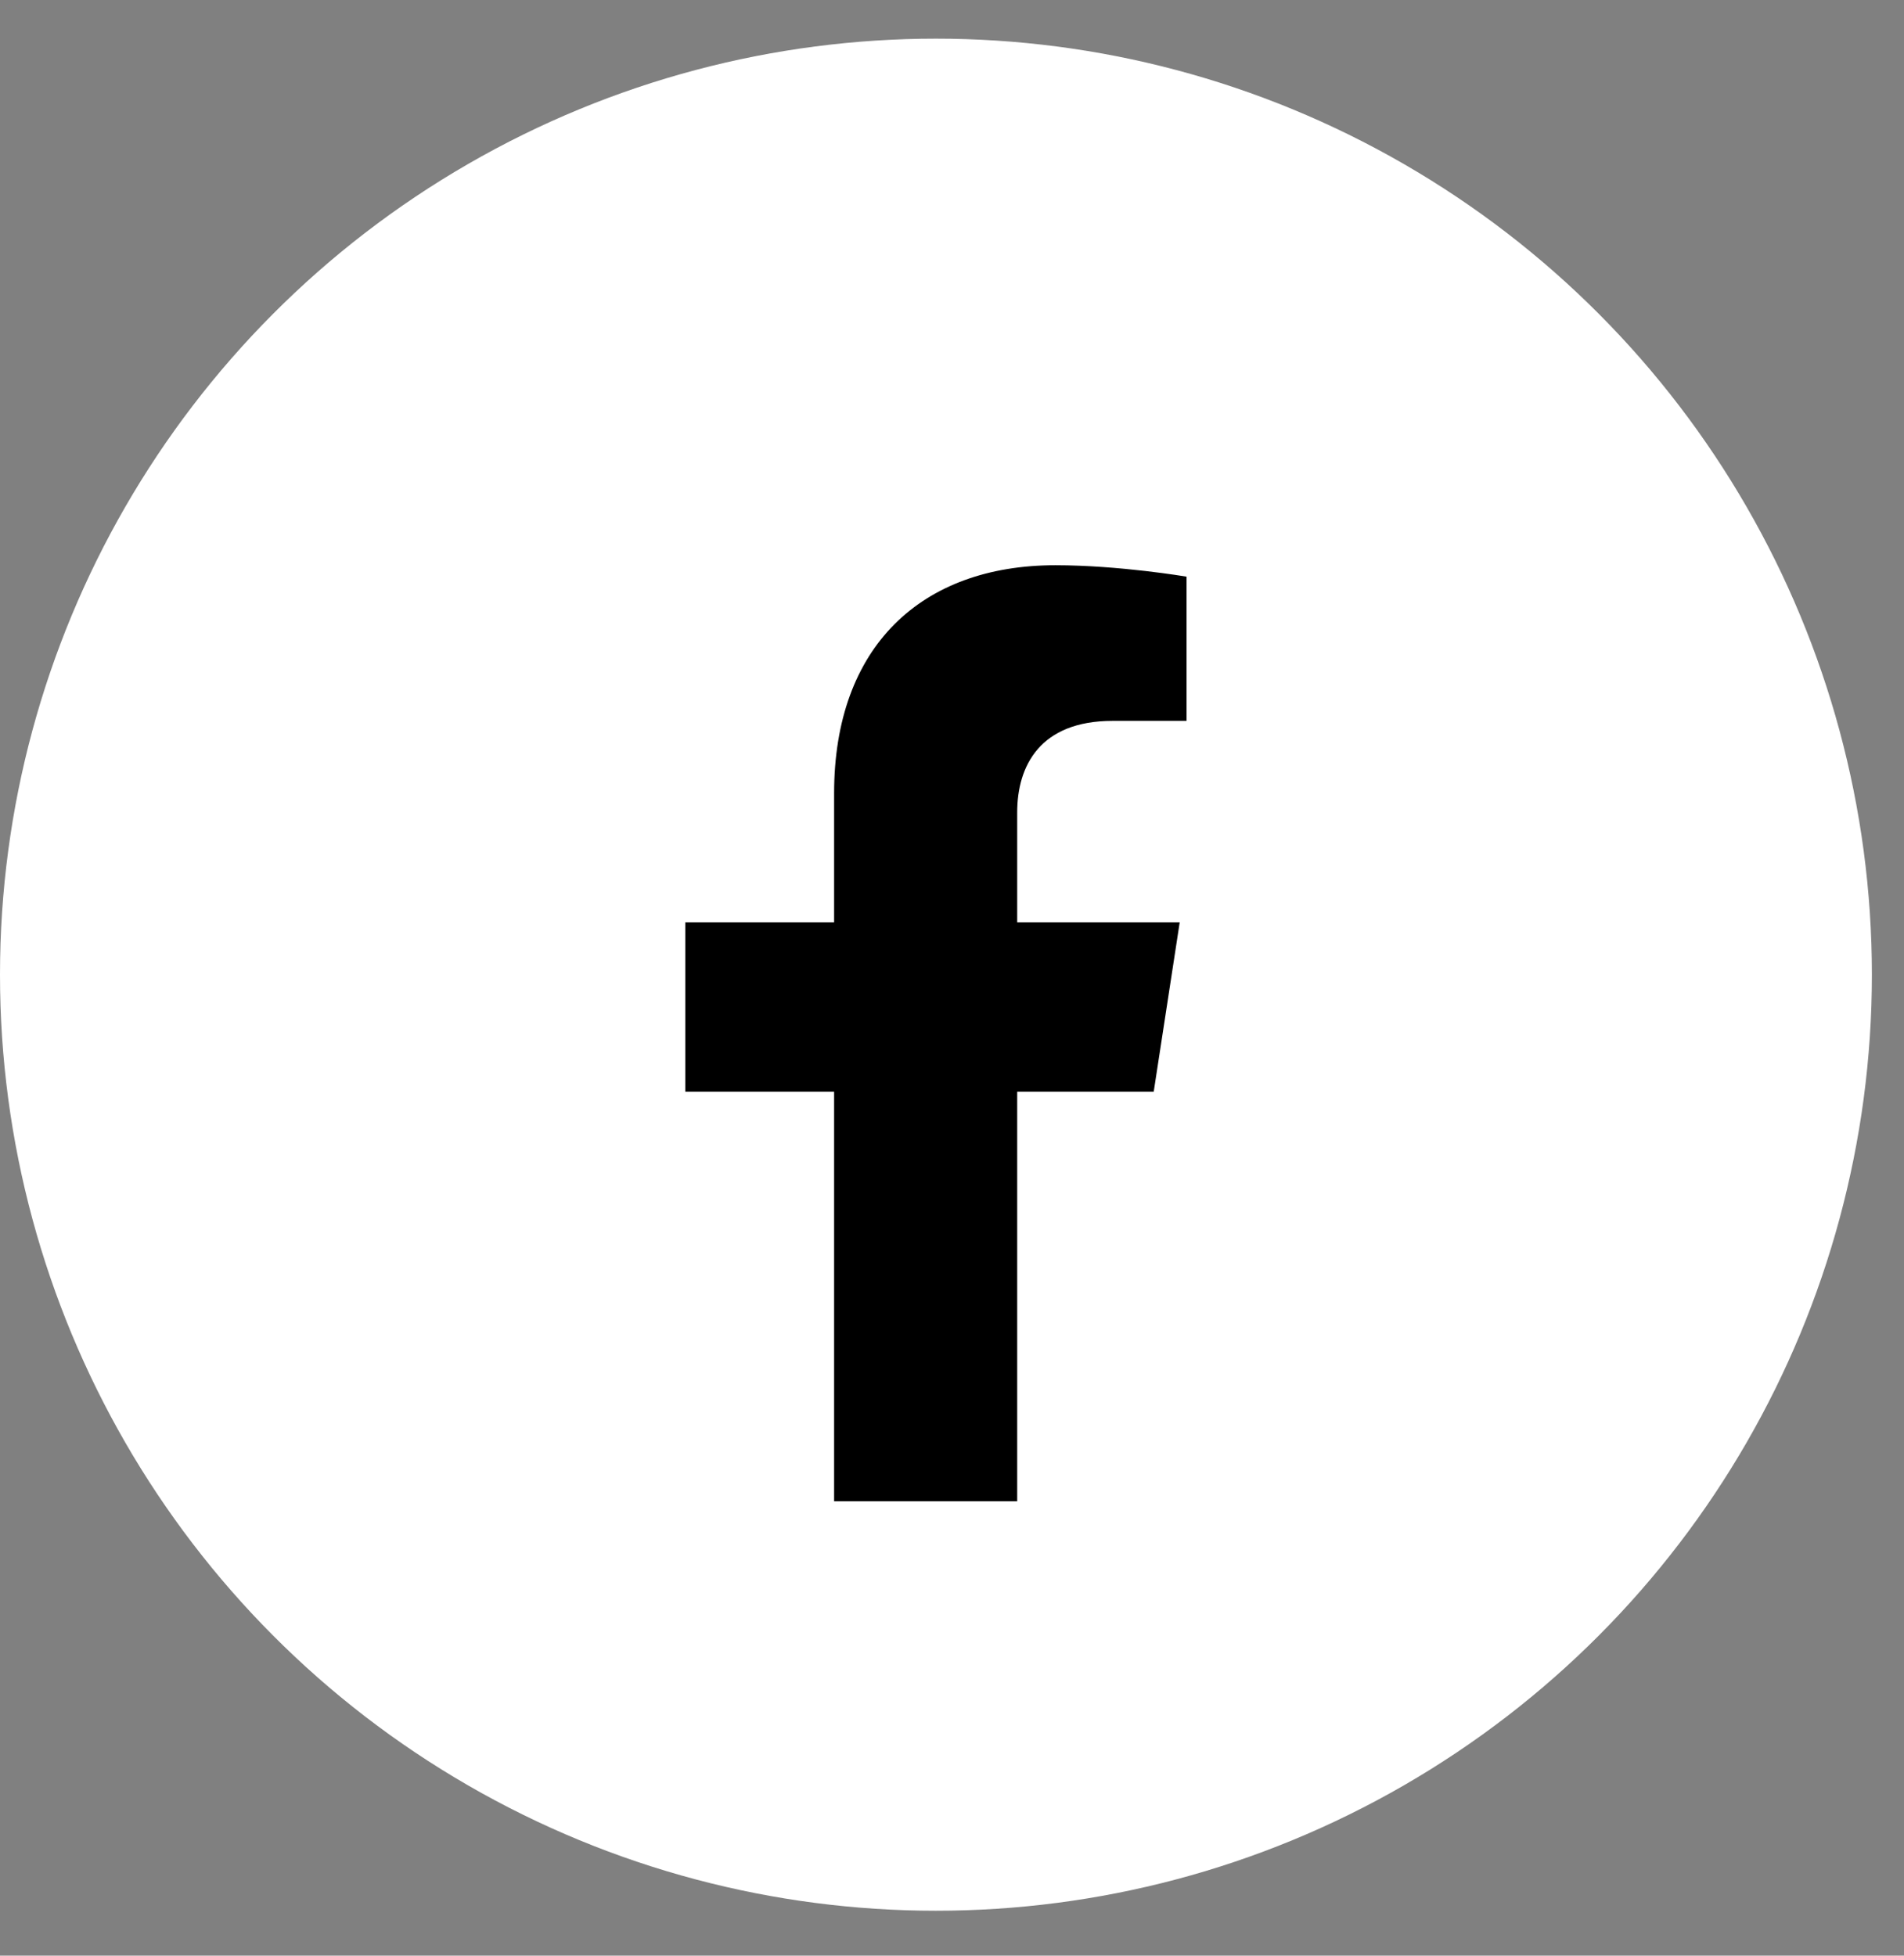 <svg width="37" height="38" viewBox="0 0 37 38" fill="none" xmlns="http://www.w3.org/2000/svg">
<rect x="0" y="0" width="37" height="38" fill="#808080" stroke="none"/>
<circle cx="18.188" cy="18.939" r="18.188" fill="white"/>
<g clip-path="url(#clip0)">
<path d="M22.42 21.213L22.925 17.922H19.767V15.786C19.767 14.885 20.207 14.007 21.622 14.007H23.058V11.205C23.058 11.205 21.755 10.983 20.509 10.983C17.909 10.983 16.209 12.559 16.209 15.413V17.922H13.317V21.213H16.209V29.171H19.767V21.213L22.42 21.213Z" fill="black"/>
</g>
<defs>
<clipPath id="clip0">
<rect width="18.188" height="18.188" fill="white" transform="translate(9.094 10.982)"/>
</clipPath>
</defs>
</svg>
